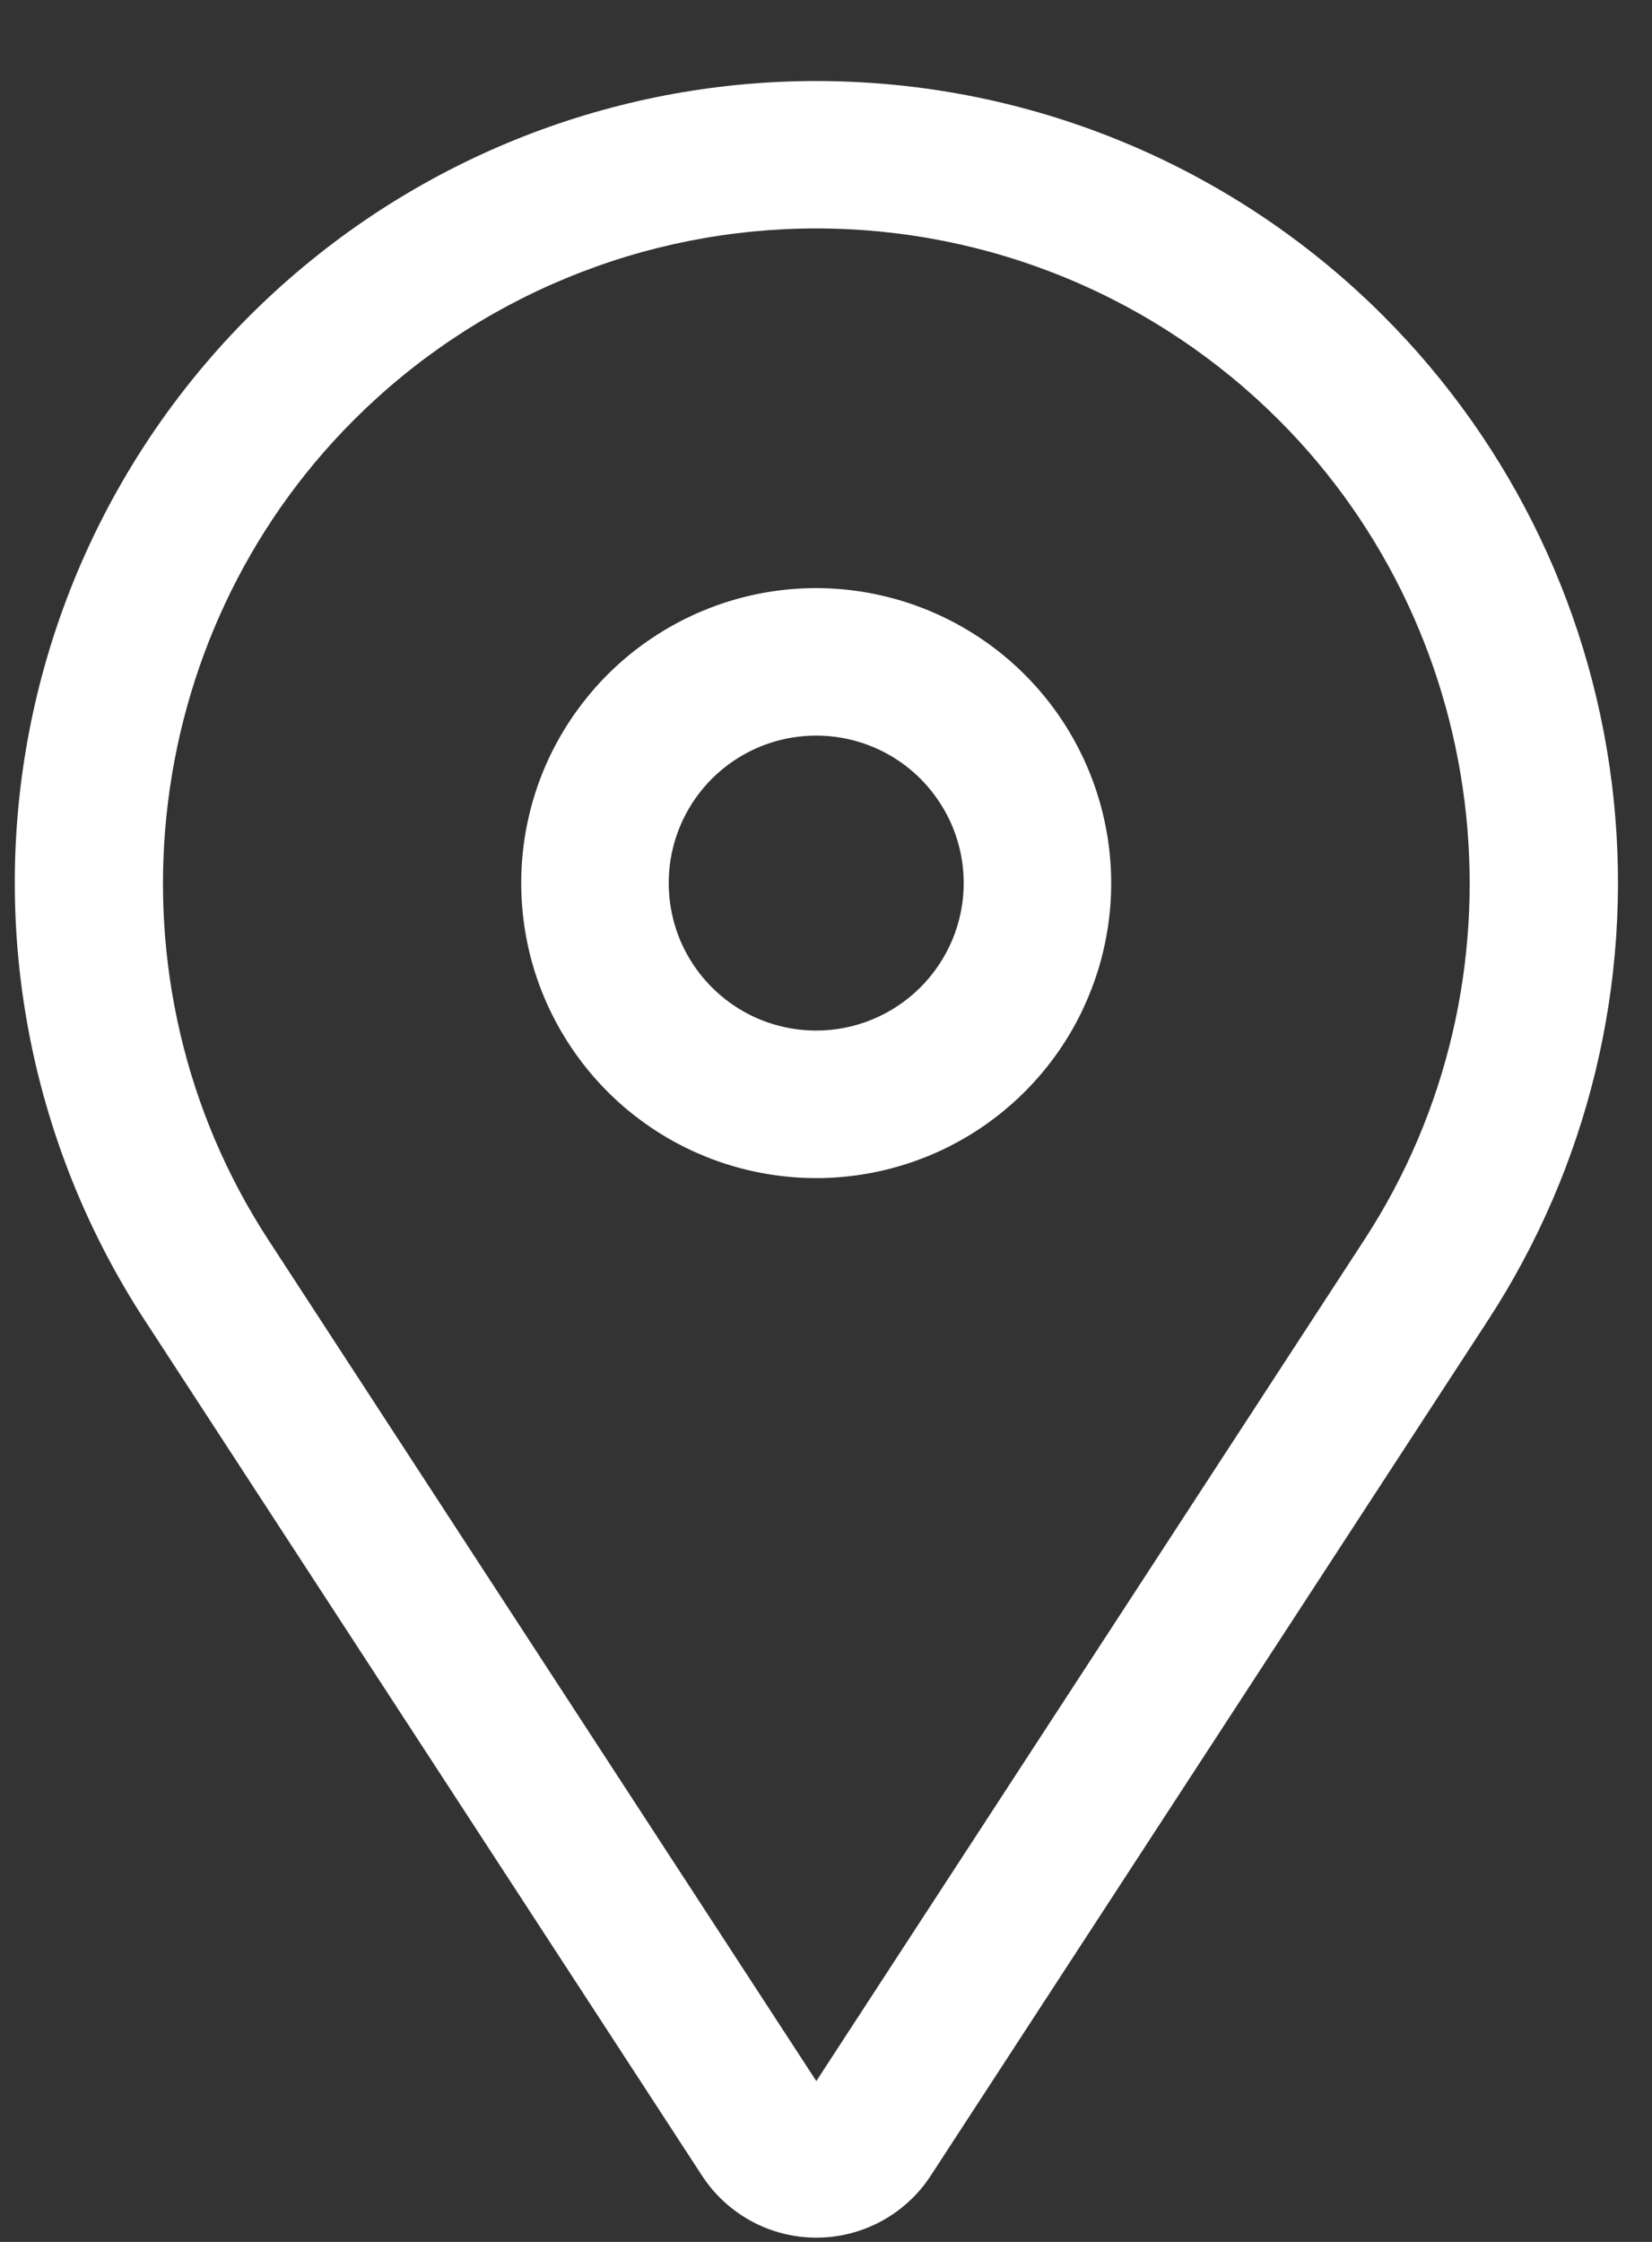 <svg width="14" height="19" viewBox="0 0 14 19" fill="none" xmlns="http://www.w3.org/2000/svg">
<rect x="0" y="0" width="14" height="19" fill="#333333" stroke="none"/>
<path d="M6.917 4.984C6.423 4.984 5.939 5.131 5.528 5.406C5.117 5.68 4.797 6.071 4.607 6.527C4.418 6.984 4.369 7.487 4.465 7.972C4.561 8.457 4.8 8.902 5.149 9.252C5.499 9.602 5.944 9.84 6.429 9.936C6.914 10.033 7.417 9.983 7.874 9.794C8.331 9.605 8.721 9.284 8.996 8.873C9.27 8.462 9.417 7.979 9.417 7.484C9.416 6.821 9.153 6.186 8.684 5.717C8.215 5.249 7.58 4.985 6.917 4.984ZM6.917 8.734C6.67 8.734 6.428 8.661 6.223 8.524C6.017 8.386 5.857 8.191 5.762 7.963C5.668 7.734 5.643 7.483 5.691 7.24C5.739 6.998 5.858 6.775 6.033 6.6C6.208 6.425 6.431 6.306 6.673 6.258C6.916 6.21 7.167 6.235 7.395 6.329C7.624 6.424 7.819 6.584 7.956 6.79C8.094 6.995 8.167 7.237 8.167 7.484C8.167 7.816 8.035 8.133 7.8 8.368C7.566 8.602 7.248 8.734 6.917 8.734Z" fill="white"/>
<path d="M11.722 2.676C10.534 1.488 8.949 0.783 7.272 0.696C5.594 0.608 3.944 1.146 2.64 2.204C1.335 3.262 0.469 4.765 0.208 6.424C-0.053 8.083 0.309 9.781 1.226 11.188L5.949 18.438C6.054 18.6 6.198 18.732 6.367 18.824C6.536 18.916 6.726 18.964 6.918 18.964C7.111 18.964 7.3 18.916 7.47 18.824C7.639 18.732 7.783 18.6 7.888 18.438L12.611 11.188C13.461 9.882 13.837 8.324 13.675 6.774C13.514 5.225 12.824 3.778 11.722 2.676ZM11.563 10.506L6.918 17.637L2.273 10.506C0.851 8.323 1.156 5.402 2.998 3.56C3.513 3.045 4.124 2.636 4.797 2.358C5.469 2.079 6.19 1.936 6.918 1.936C7.646 1.936 8.367 2.079 9.04 2.358C9.712 2.636 10.323 3.045 10.838 3.56C12.68 5.402 12.985 8.323 11.563 10.506Z" fill="white"/>
</svg>
